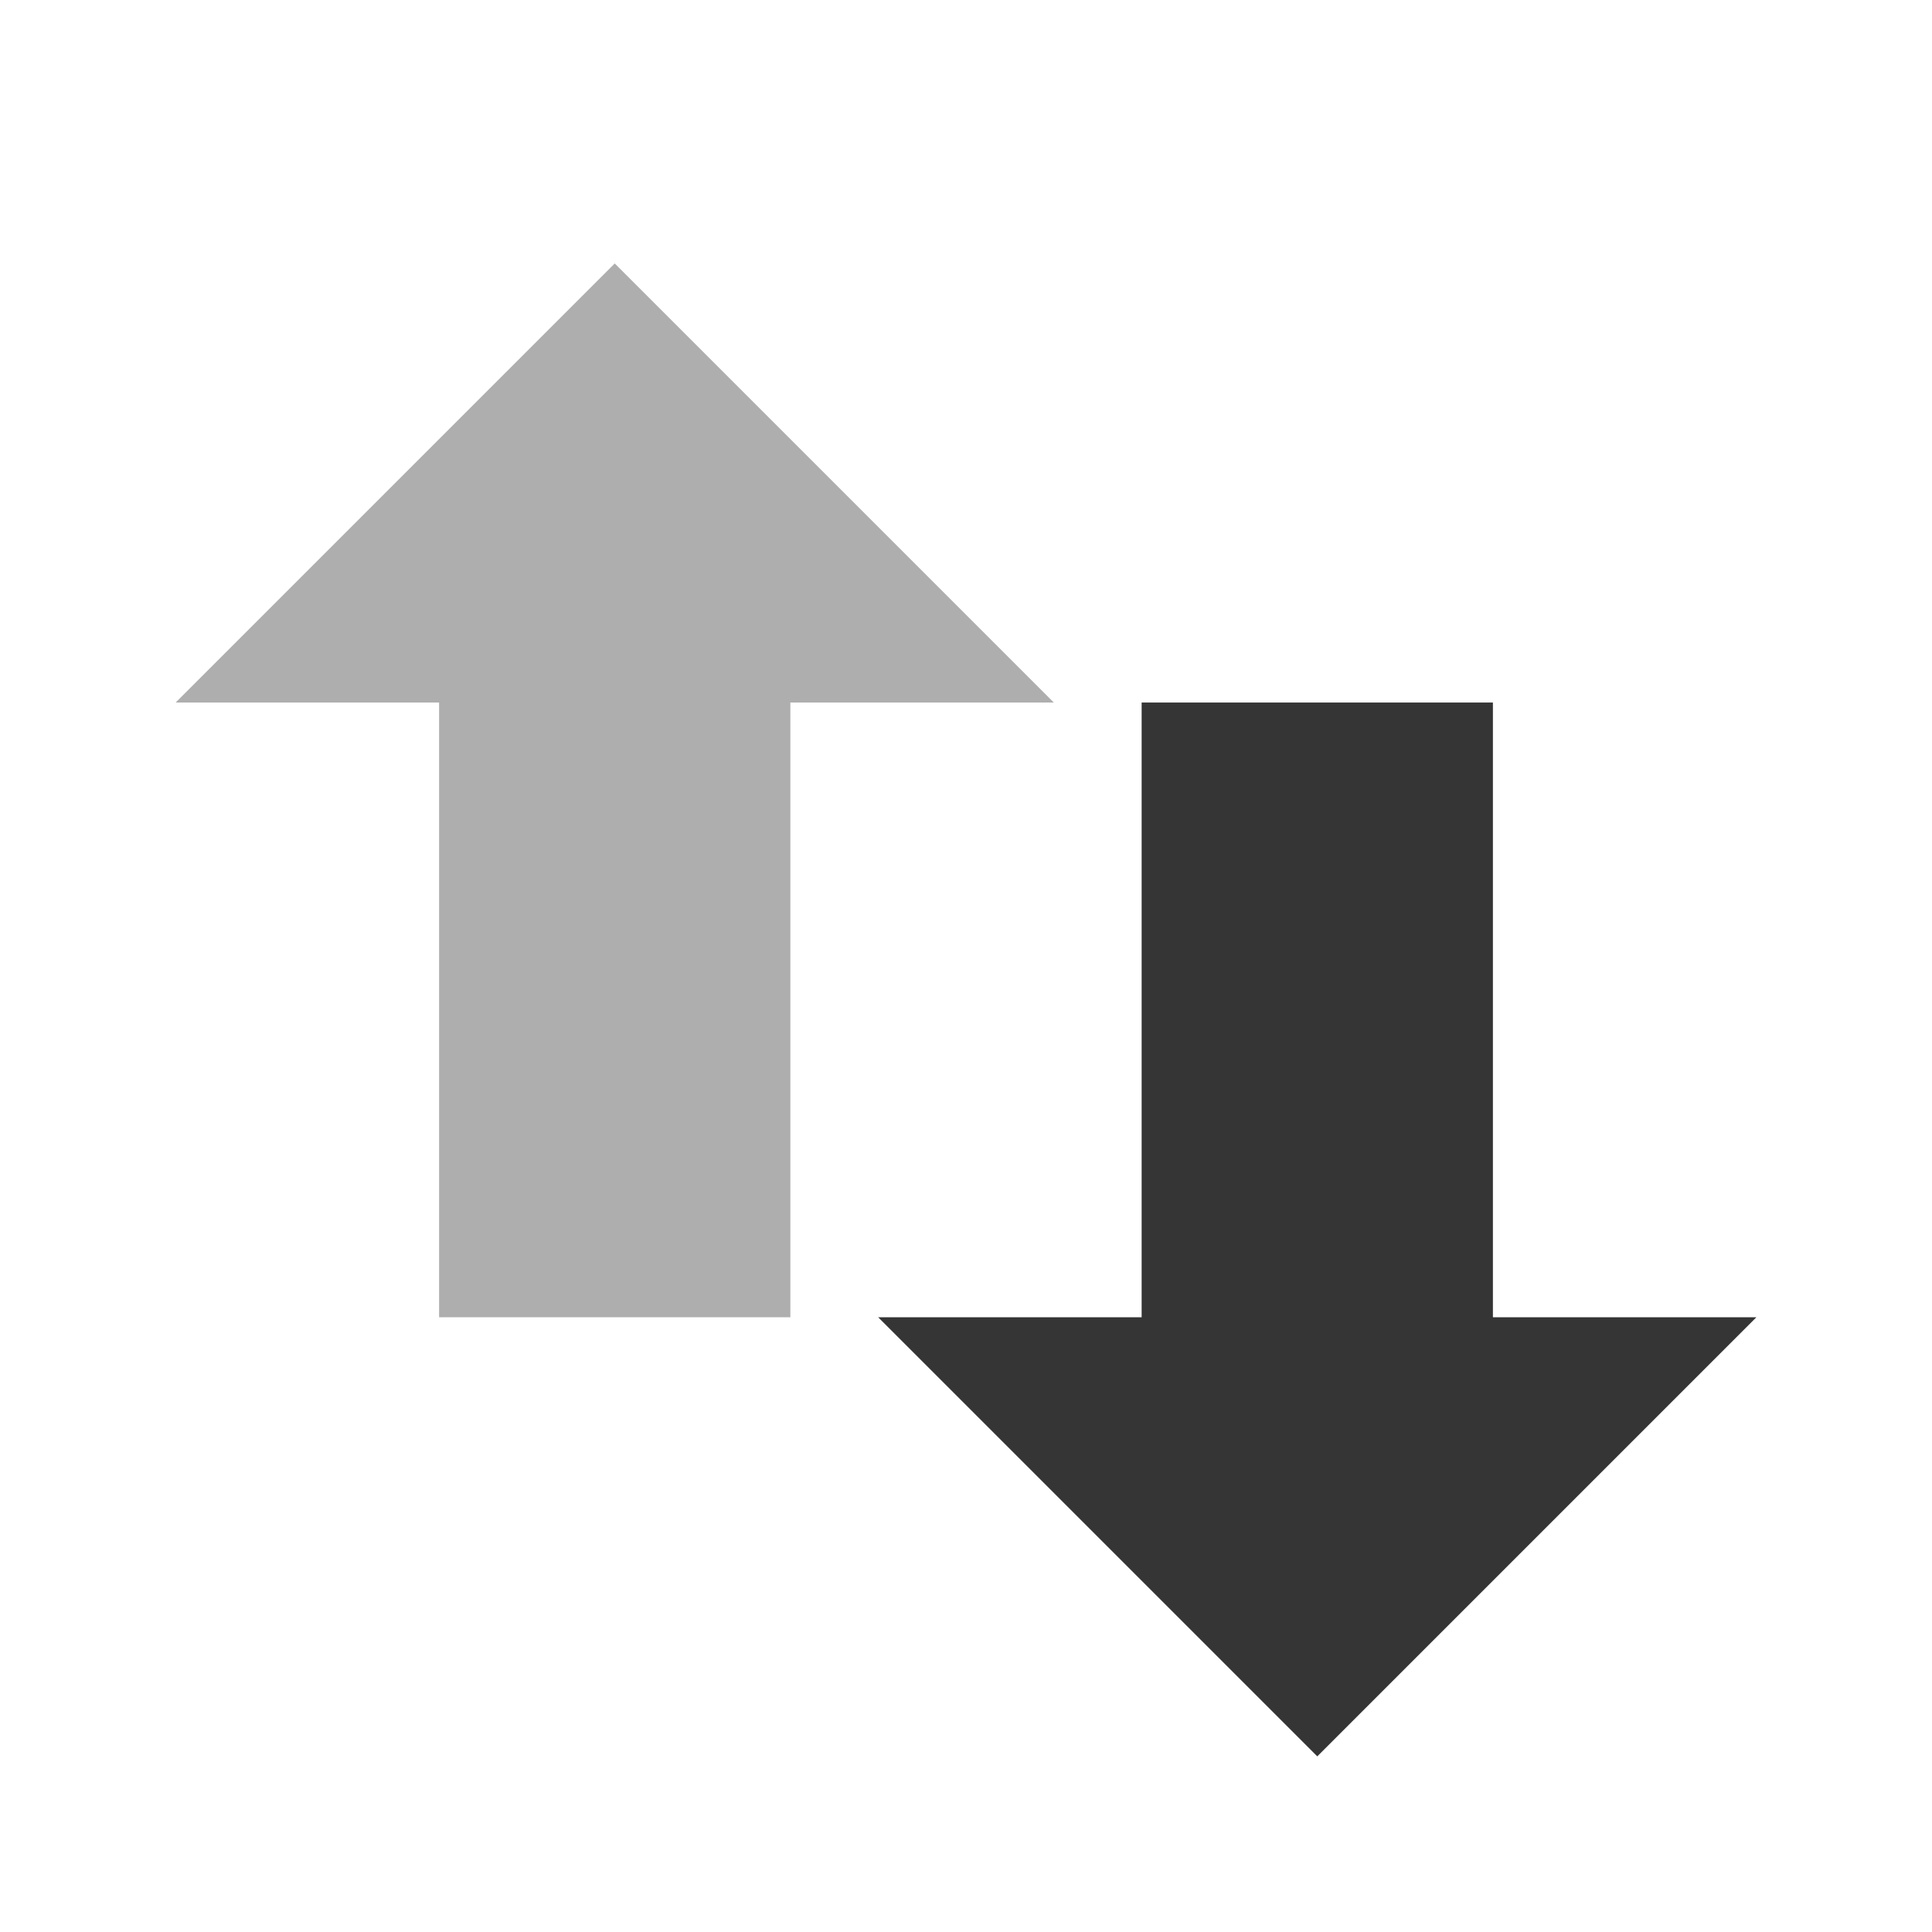 <?xml version="1.0" encoding="UTF-8" standalone="no"?>
<svg
   xmlns:dc="http://purl.org/dc/elements/1.1/"
   xmlns:cc="http://creativecommons.org/ns#"
   xmlns:rdf="http://www.w3.org/1999/02/22-rdf-syntax-ns#"
   xmlns:svg="http://www.w3.org/2000/svg"
   xmlns="http://www.w3.org/2000/svg"
   xmlns:sodipodi="http://sodipodi.sourceforge.net/DTD/sodipodi-0.dtd"
   xmlns:inkscape="http://www.inkscape.org/namespaces/inkscape"
   viewBox="0 0 22 22"
   id="svg2990"
   version="1.1"
   inkscape:version="0.48.5 r10040"
   width="100%"
   height="100%"
   sodipodi:docname="network-receive.svg">
  <defs
     id="defs3006" />
  <sodipodi:namedview
     pagecolor="#ffffff"
     bordercolor="#666666"
     borderopacity="1"
     objecttolerance="10"
     gridtolerance="10"
     guidetolerance="10"
     inkscape:pageopacity="0"
     inkscape:pageshadow="2"
     inkscape:window-width="1280"
     inkscape:window-height="998"
     id="namedview3004"
     showgrid="false"
     inkscape:zoom="30.341309"
     inkscape:cx="5.716058"
     inkscape:cy="8.3259231"
     inkscape:window-x="0"
     inkscape:window-y="0"
     inkscape:window-maximized="1"
     inkscape:current-layer="svg2990" />
  <path
     inkscape:connector-curvature="0"
     id="path2996"
     d="m 20,15 -5,5 -5,-5 h 3 V 8 h 4 v 7 h 3 z"
     style="fill:#353535;fill-rule:evenodd;fill-opacity:1" />
  <path
     style="opacity:0.4;fill:#353535;fill-rule:evenodd;fill-opacity:1"
     d="M 12,8 7,3 2,8 h 3 v 7 H 9 V 8 h 3 z"
     id="path3002"
     inkscape:connector-curvature="0" />
</svg>
